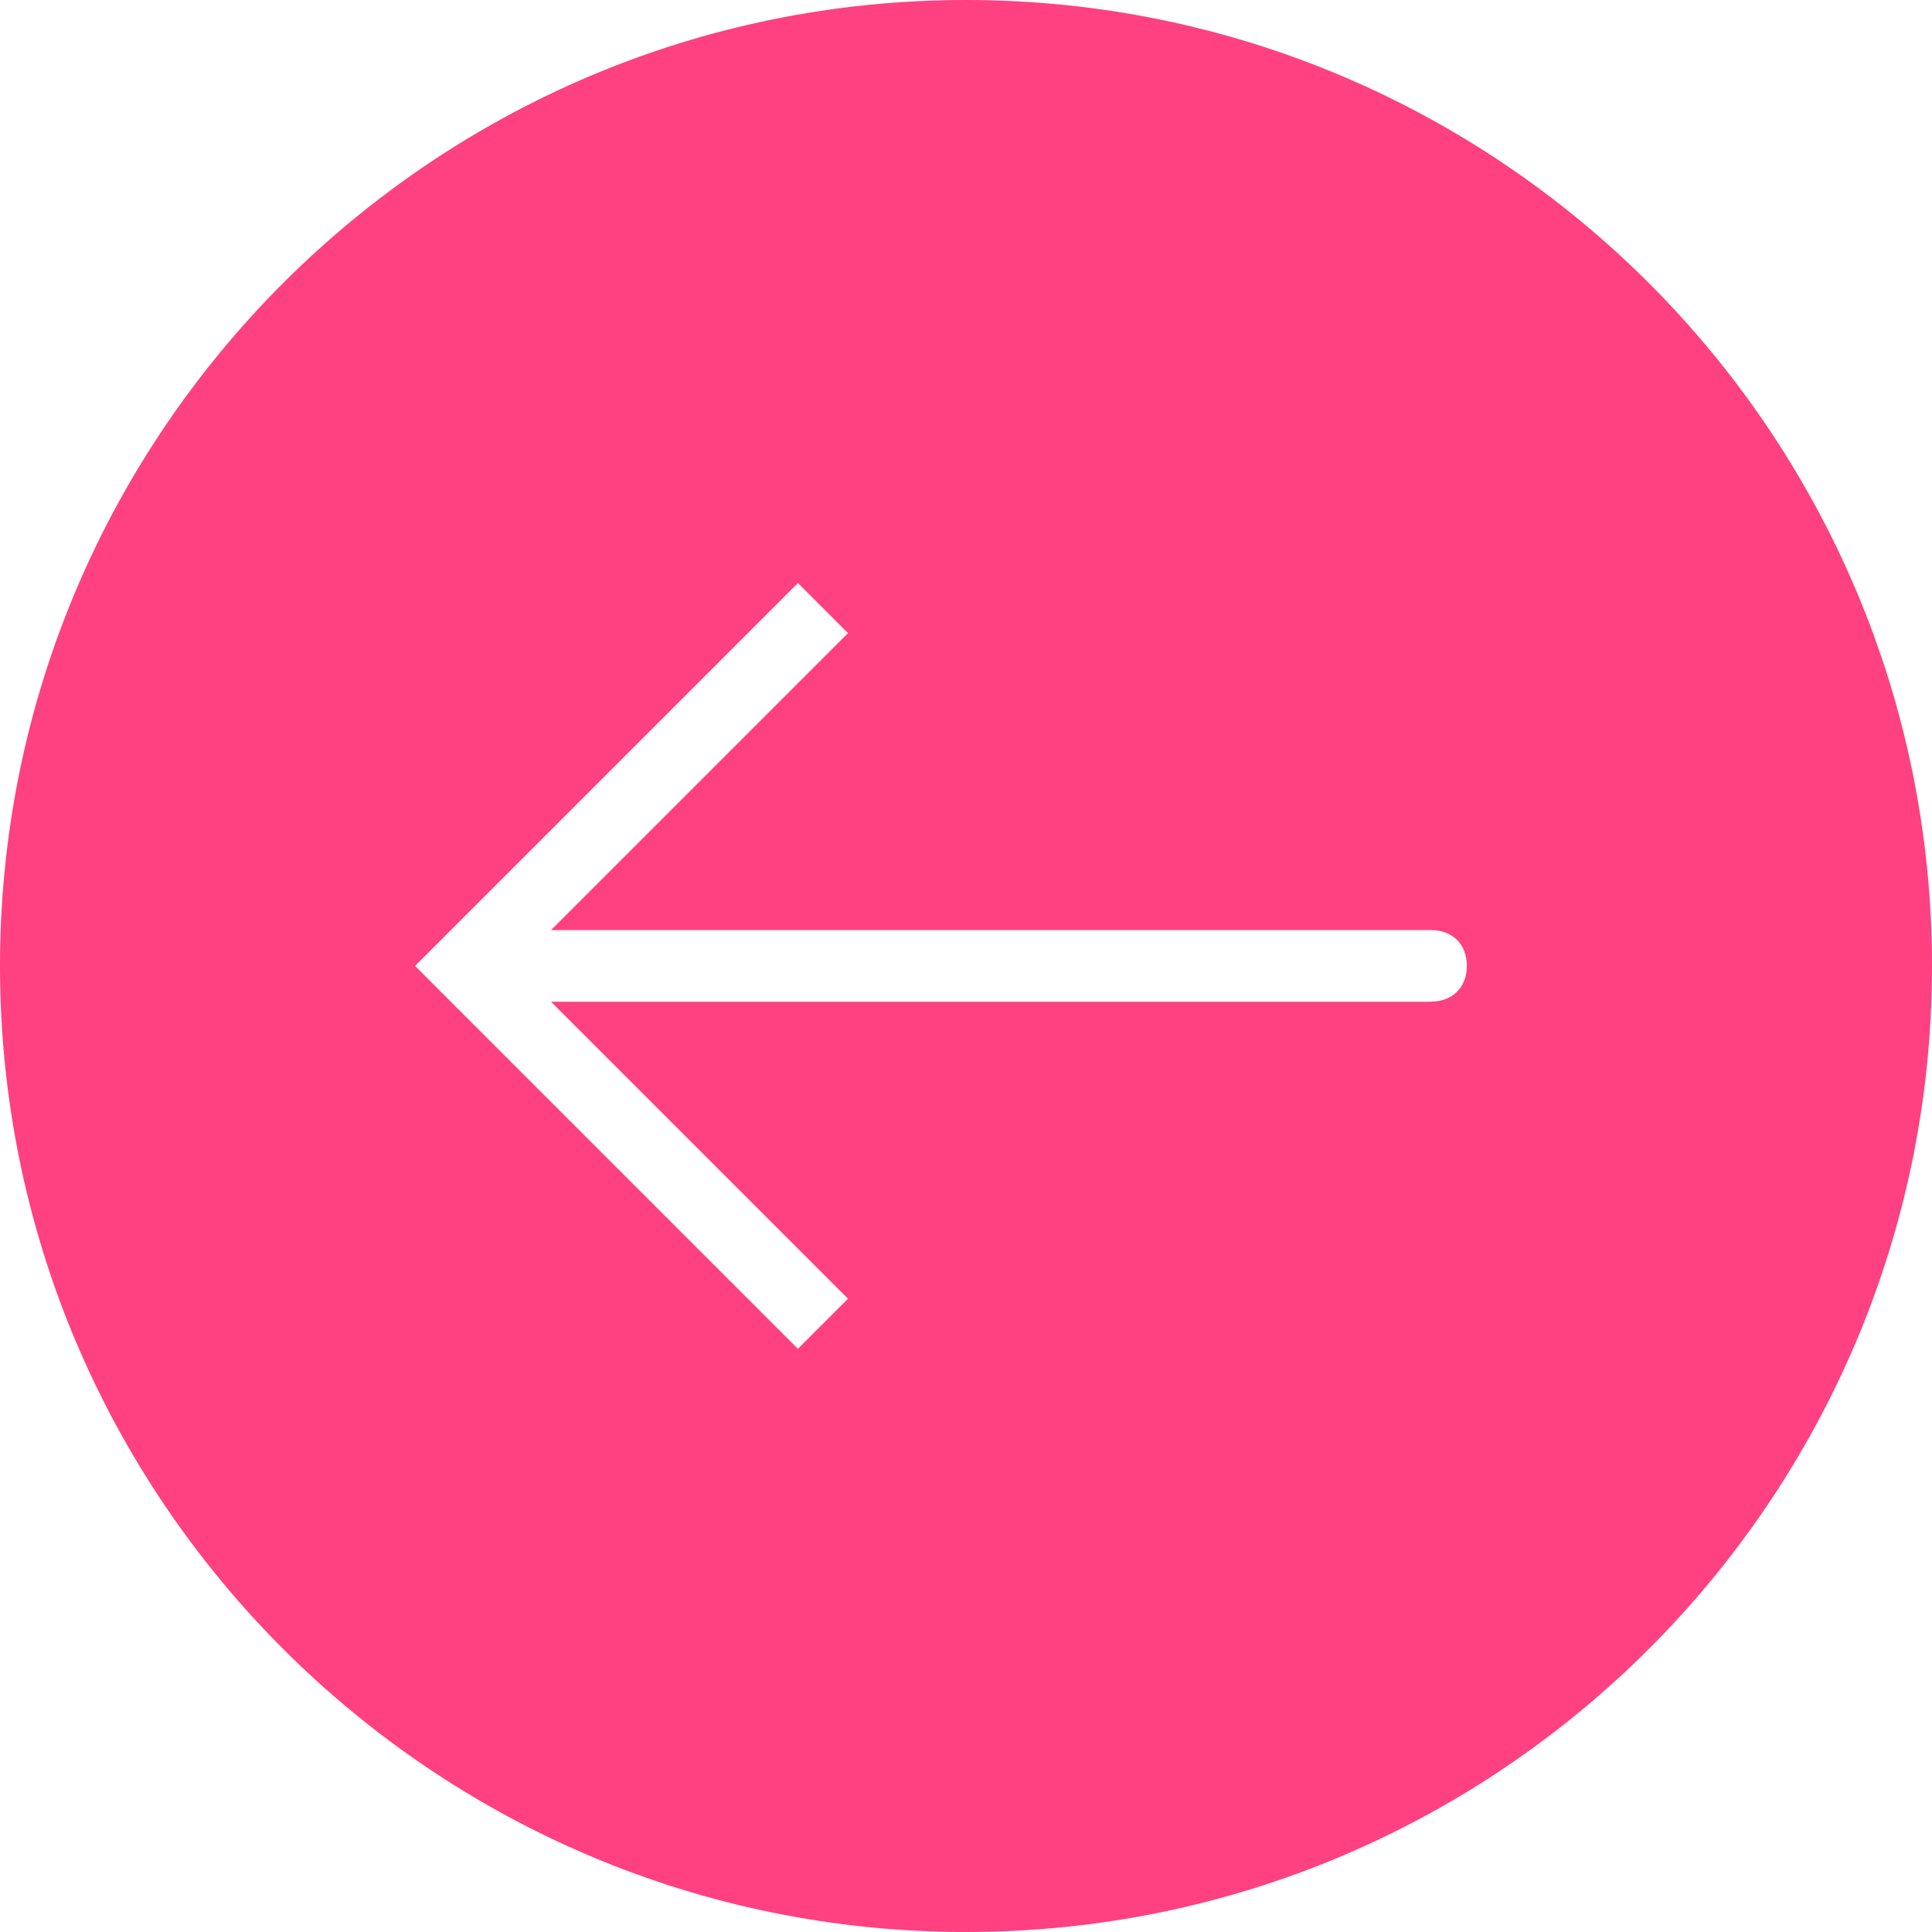 <?xml version="1.0" encoding="UTF-8" standalone="no"?>
<svg width="24px" height="24px" viewBox="0 0 24 24" version="1.1" xmlns="http://www.w3.org/2000/svg" xmlns:xlink="http://www.w3.org/1999/xlink" xmlns:sketch="http://www.bohemiancoding.com/sketch/ns">
    <!-- Generator: Sketch 3.4.2 (15855) - http://www.bohemiancoding.com/sketch -->
    <title>noteicon-left-solid</title>
    <desc>Created with Sketch.</desc>
    <defs></defs>
    <g id="Symbols" stroke="none" stroke-width="1" fill="none" fill-rule="evenodd" sketch:type="MSPage">
        <g sketch:type="MSArtboardGroup" transform="translate(-372, -276)" id="Group">
            <g sketch:type="MSLayerGroup" transform="translate(24, 24)">
                <g id="noteicon-left-solid" transform="translate(336, 240)">
                    <g id="icon-grid-copy-117"></g>
                    <path d="M24,12 C17.378,12 12,17.378 12,24 C12,30.622 17.378,36 24,36 C30.622,36 36,30.622 36,24 C36,17.378 30.622,12 24,12 L24,12 Z M29.778,24.444 L18.845,24.444 L22.534,28.133 L21.912,28.755 L17.156,23.999 L21.912,19.243 L22.534,19.865 L18.845,23.554 L29.778,23.554 C30.045,23.554 30.222,23.732 30.222,23.998 C30.222,24.264 30.044,24.442 29.778,24.442 L29.778,24.444 Z" id="Shape" fill="#FF4081" sketch:type="MSShapeGroup"></path>
                </g>
            </g>
        </g>
    </g>
</svg>